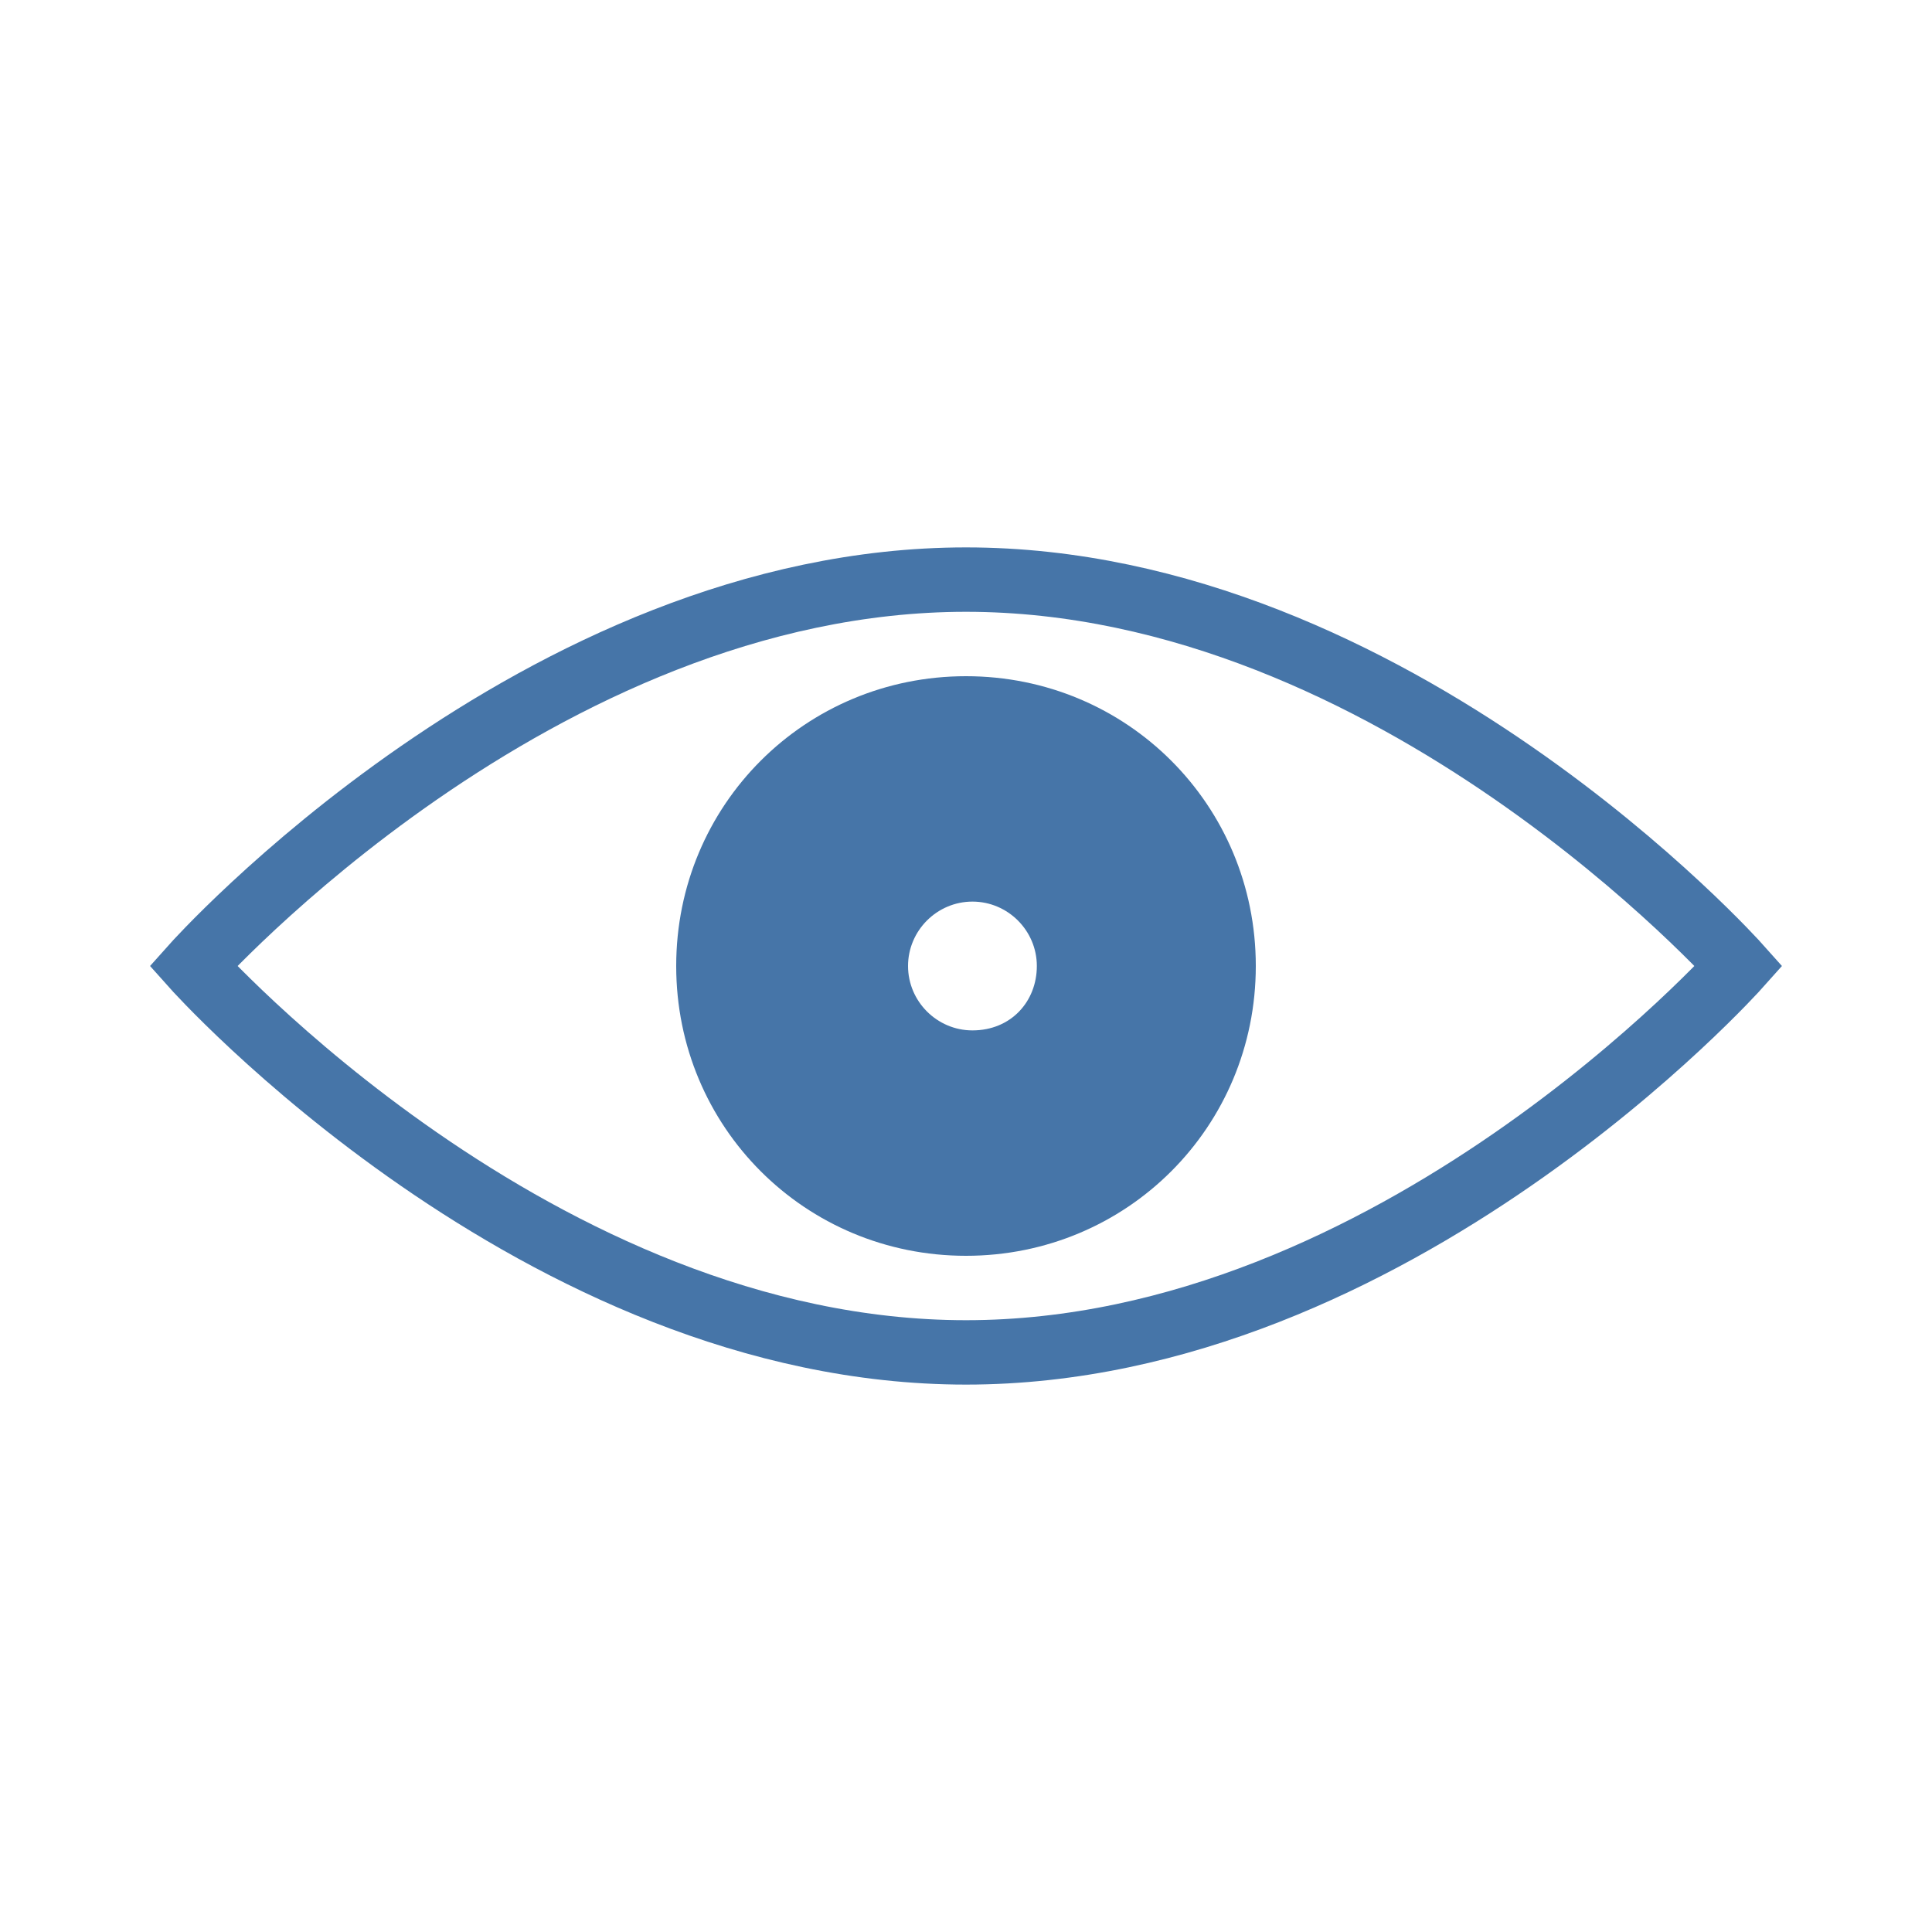 <svg xmlns="http://www.w3.org/2000/svg" viewBox="0 0 60 60" enable-background="new 0 0 60 60" width="60" height="60"><path fill="none" stroke="#4675A8" stroke-width="2" stroke-miterlimit="10" d="M54 30S43.3 42 30 42 6 30 6 30s10.7-12 24-12 24 12 24 12z"/><path d="M30 21c-5 0-9 4-9 9s4 9 9 9 9-4 9-9-4-9-9-9zm.2 11c-1.1 0-2-.9-2-2s.9-2 2-2 2 .9 2 2-.8 2-2 2z" fill="#4675A8"/></svg>
